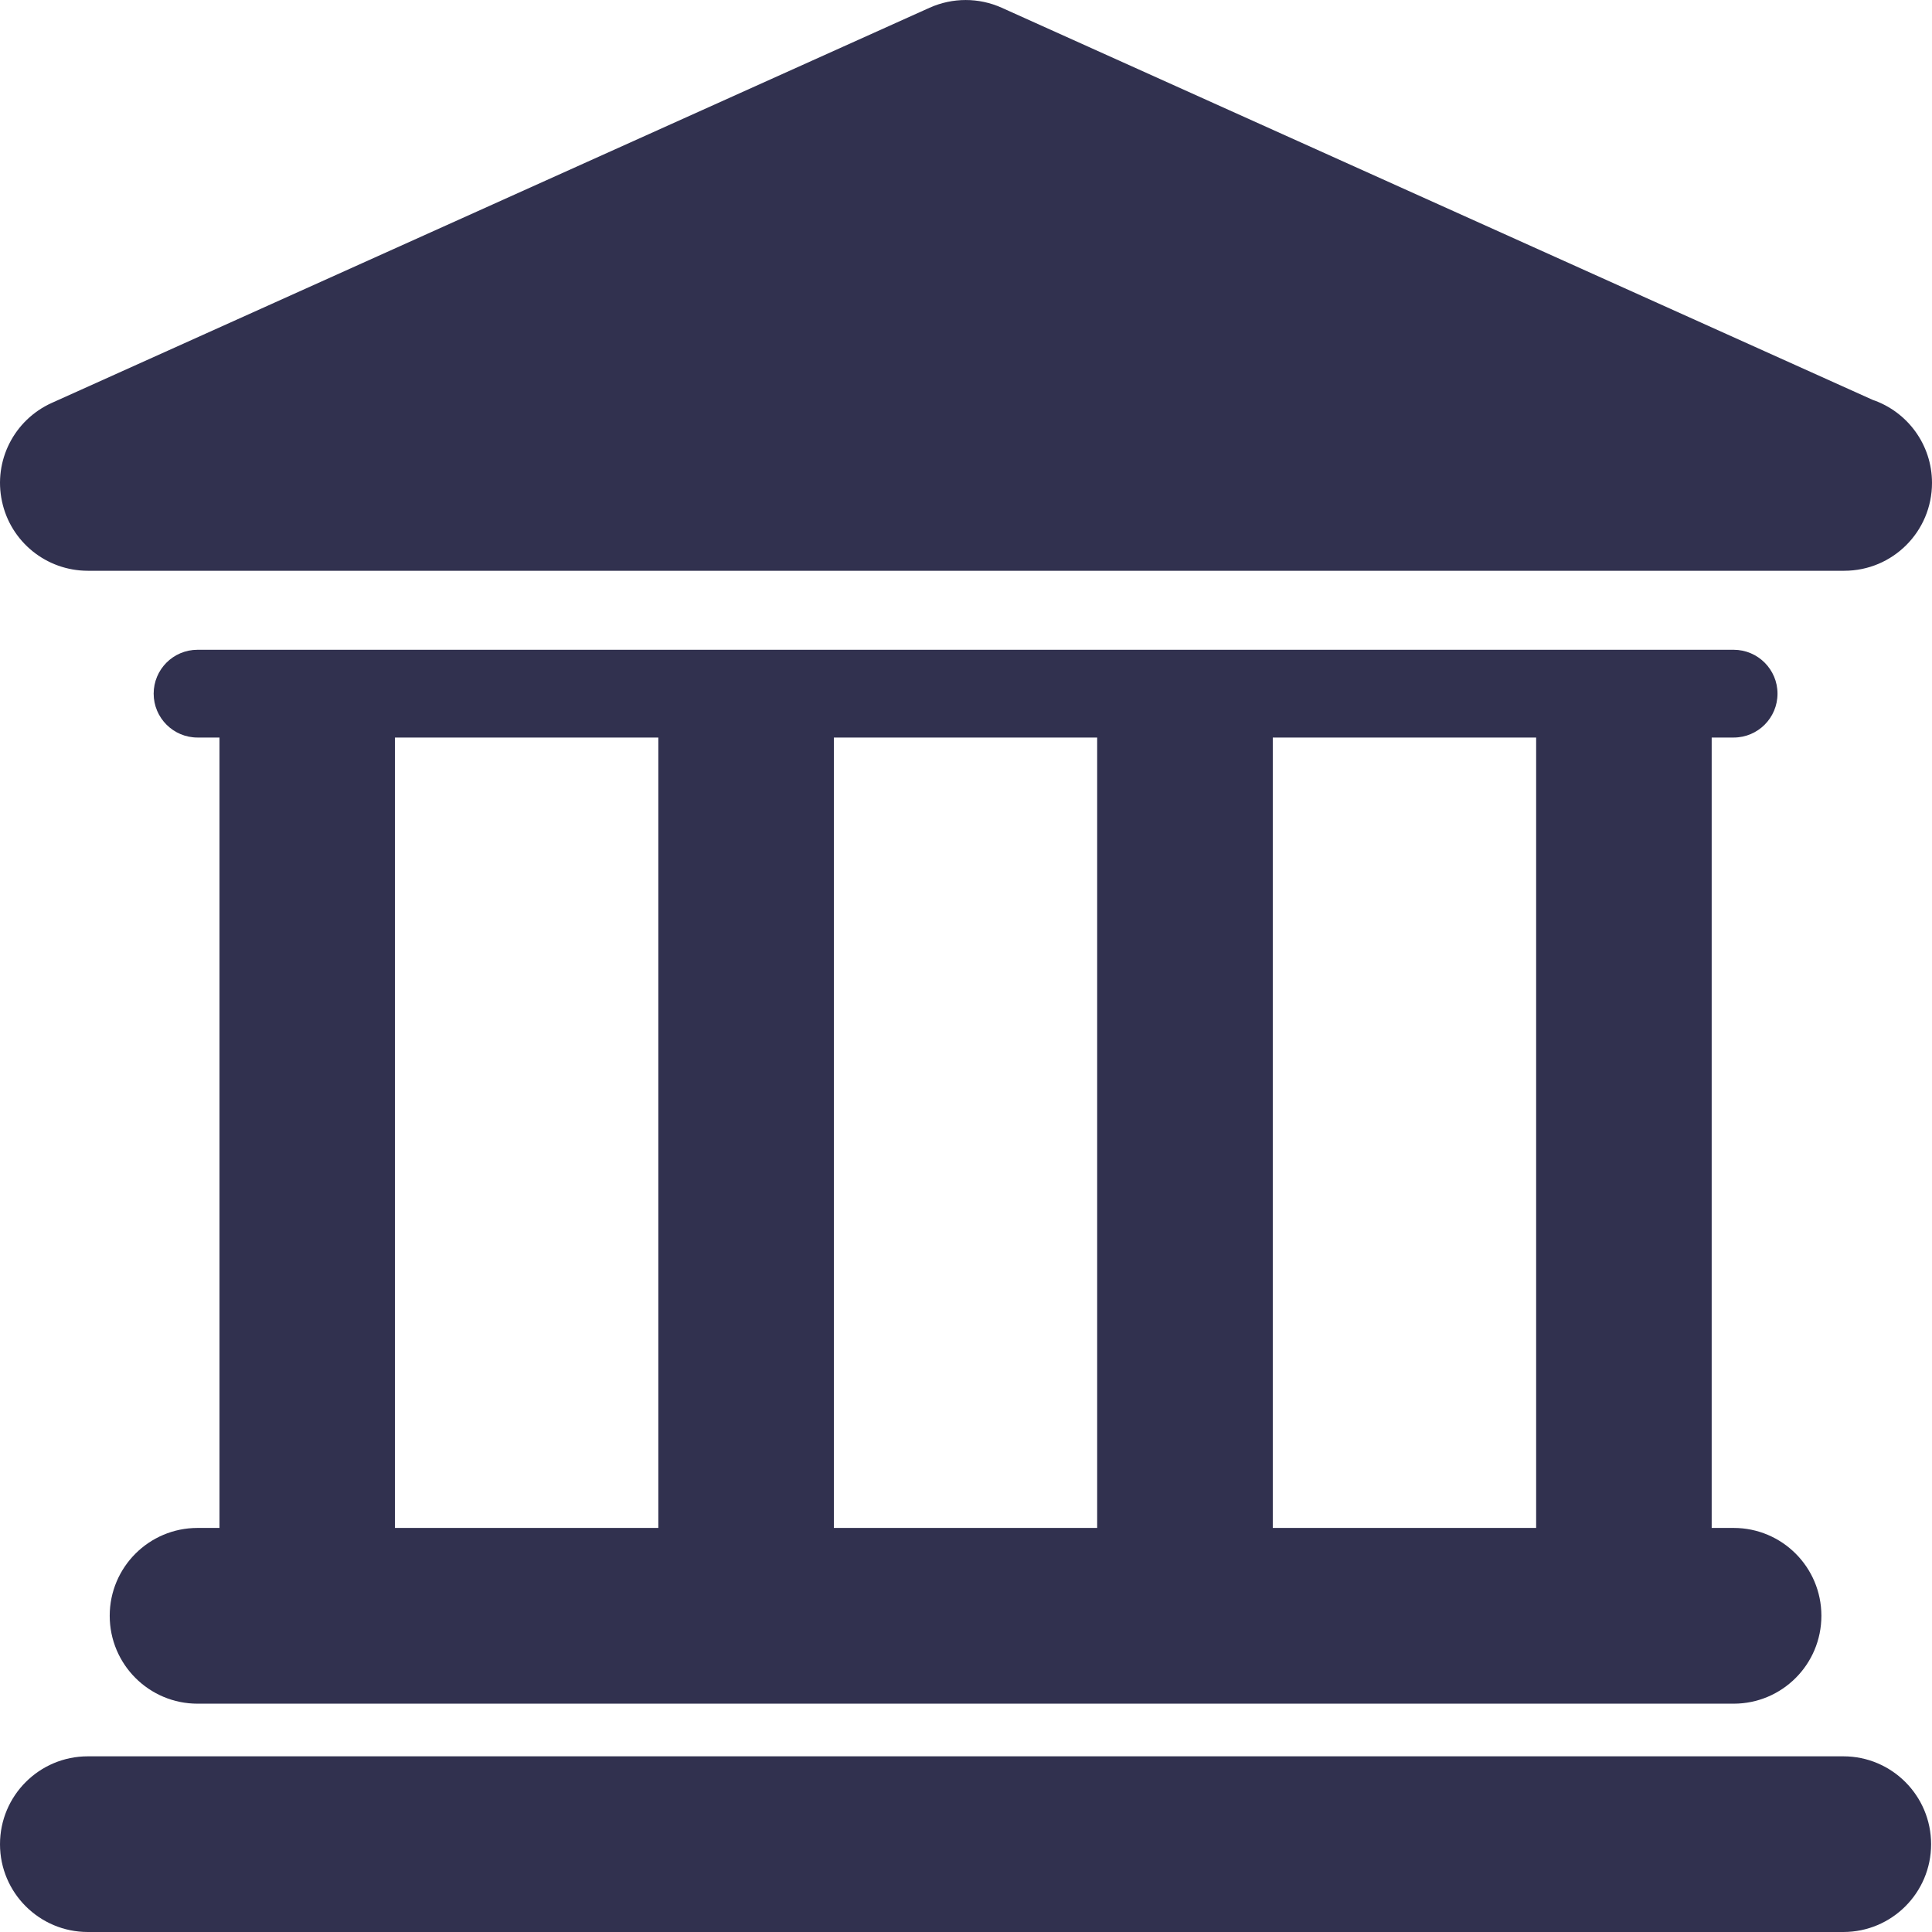 <?xml version="1.0" encoding="UTF-8"?>
<svg width="28px" height="28px" viewBox="0 0 28 28" version="1.1" xmlns="http://www.w3.org/2000/svg" xmlns:xlink="http://www.w3.org/1999/xlink">
    <!-- Generator: Sketch 56 (81588) - https://sketch.com -->
    <title>bank</title>
    <desc>Created with Sketch.</desc>
    <g id="Backend-admin-" stroke="none" stroke-width="1" fill="none" fill-rule="evenodd">
        <g id="Dashboard---activity-details" transform="translate(-617, -1524)" fill="#31314F">
            <g id="banks-blue" transform="translate(617, 1524)">
                <path d="M26.716,25.454 C27.417,25.454 27.987,26.024 27.987,26.728 C27.987,27.43 27.418,28 26.715,28 L1.273,28 C0.57,28 2.41662395e-05,27.43 2.41662395e-05,26.728 C2.41662395e-05,26.024 0.57,25.454 1.273,25.454 L26.716,25.454 Z M2.863,22.144 L2.863,22.144 L3.181,22.144 L3.181,10.689 L2.863,10.689 C2.512,10.689 2.227,10.404 2.227,10.053 C2.227,9.702 2.511,9.417 2.863,9.417 L25.125,9.417 C25.476,9.417 25.761,9.702 25.761,10.053 C25.761,10.404 25.477,10.689 25.125,10.689 L24.807,10.689 L24.807,22.144 L25.125,22.144 C25.828,22.144 26.397,22.714 26.397,23.417 C26.397,24.121 25.828,24.691 25.125,24.691 L2.863,24.691 C2.16,24.691 1.59,24.121 1.59,23.417 C1.59,22.714 2.16,22.144 2.863,22.144 Z M22.263,10.689 L18.446,10.689 L18.446,22.144 L22.263,22.144 L22.263,10.689 Z M15.901,10.689 L12.085,10.689 L12.085,22.144 L15.901,22.144 L15.901,10.689 Z M5.724,10.689 L5.724,22.144 L9.541,22.144 L9.541,10.689 L5.724,10.689 Z M1.273,8.272 C0.673,8.272 0.154,7.853 0.029,7.267 C-0.098,6.68 0.203,6.086 0.751,5.839 L13.473,0.112 C13.806,-0.037 14.185,-0.037 14.517,0.112 L27.14,5.795 C27.64,5.966 28,6.44 28,6.999 C28,7.703 27.431,8.272 26.728,8.272 C26.724,8.272 26.719,8.272 26.715,8.272 L1.273,8.272 Z" id="Combined-Shape"></path>
            </g>
        </g>
    </g>
</svg>